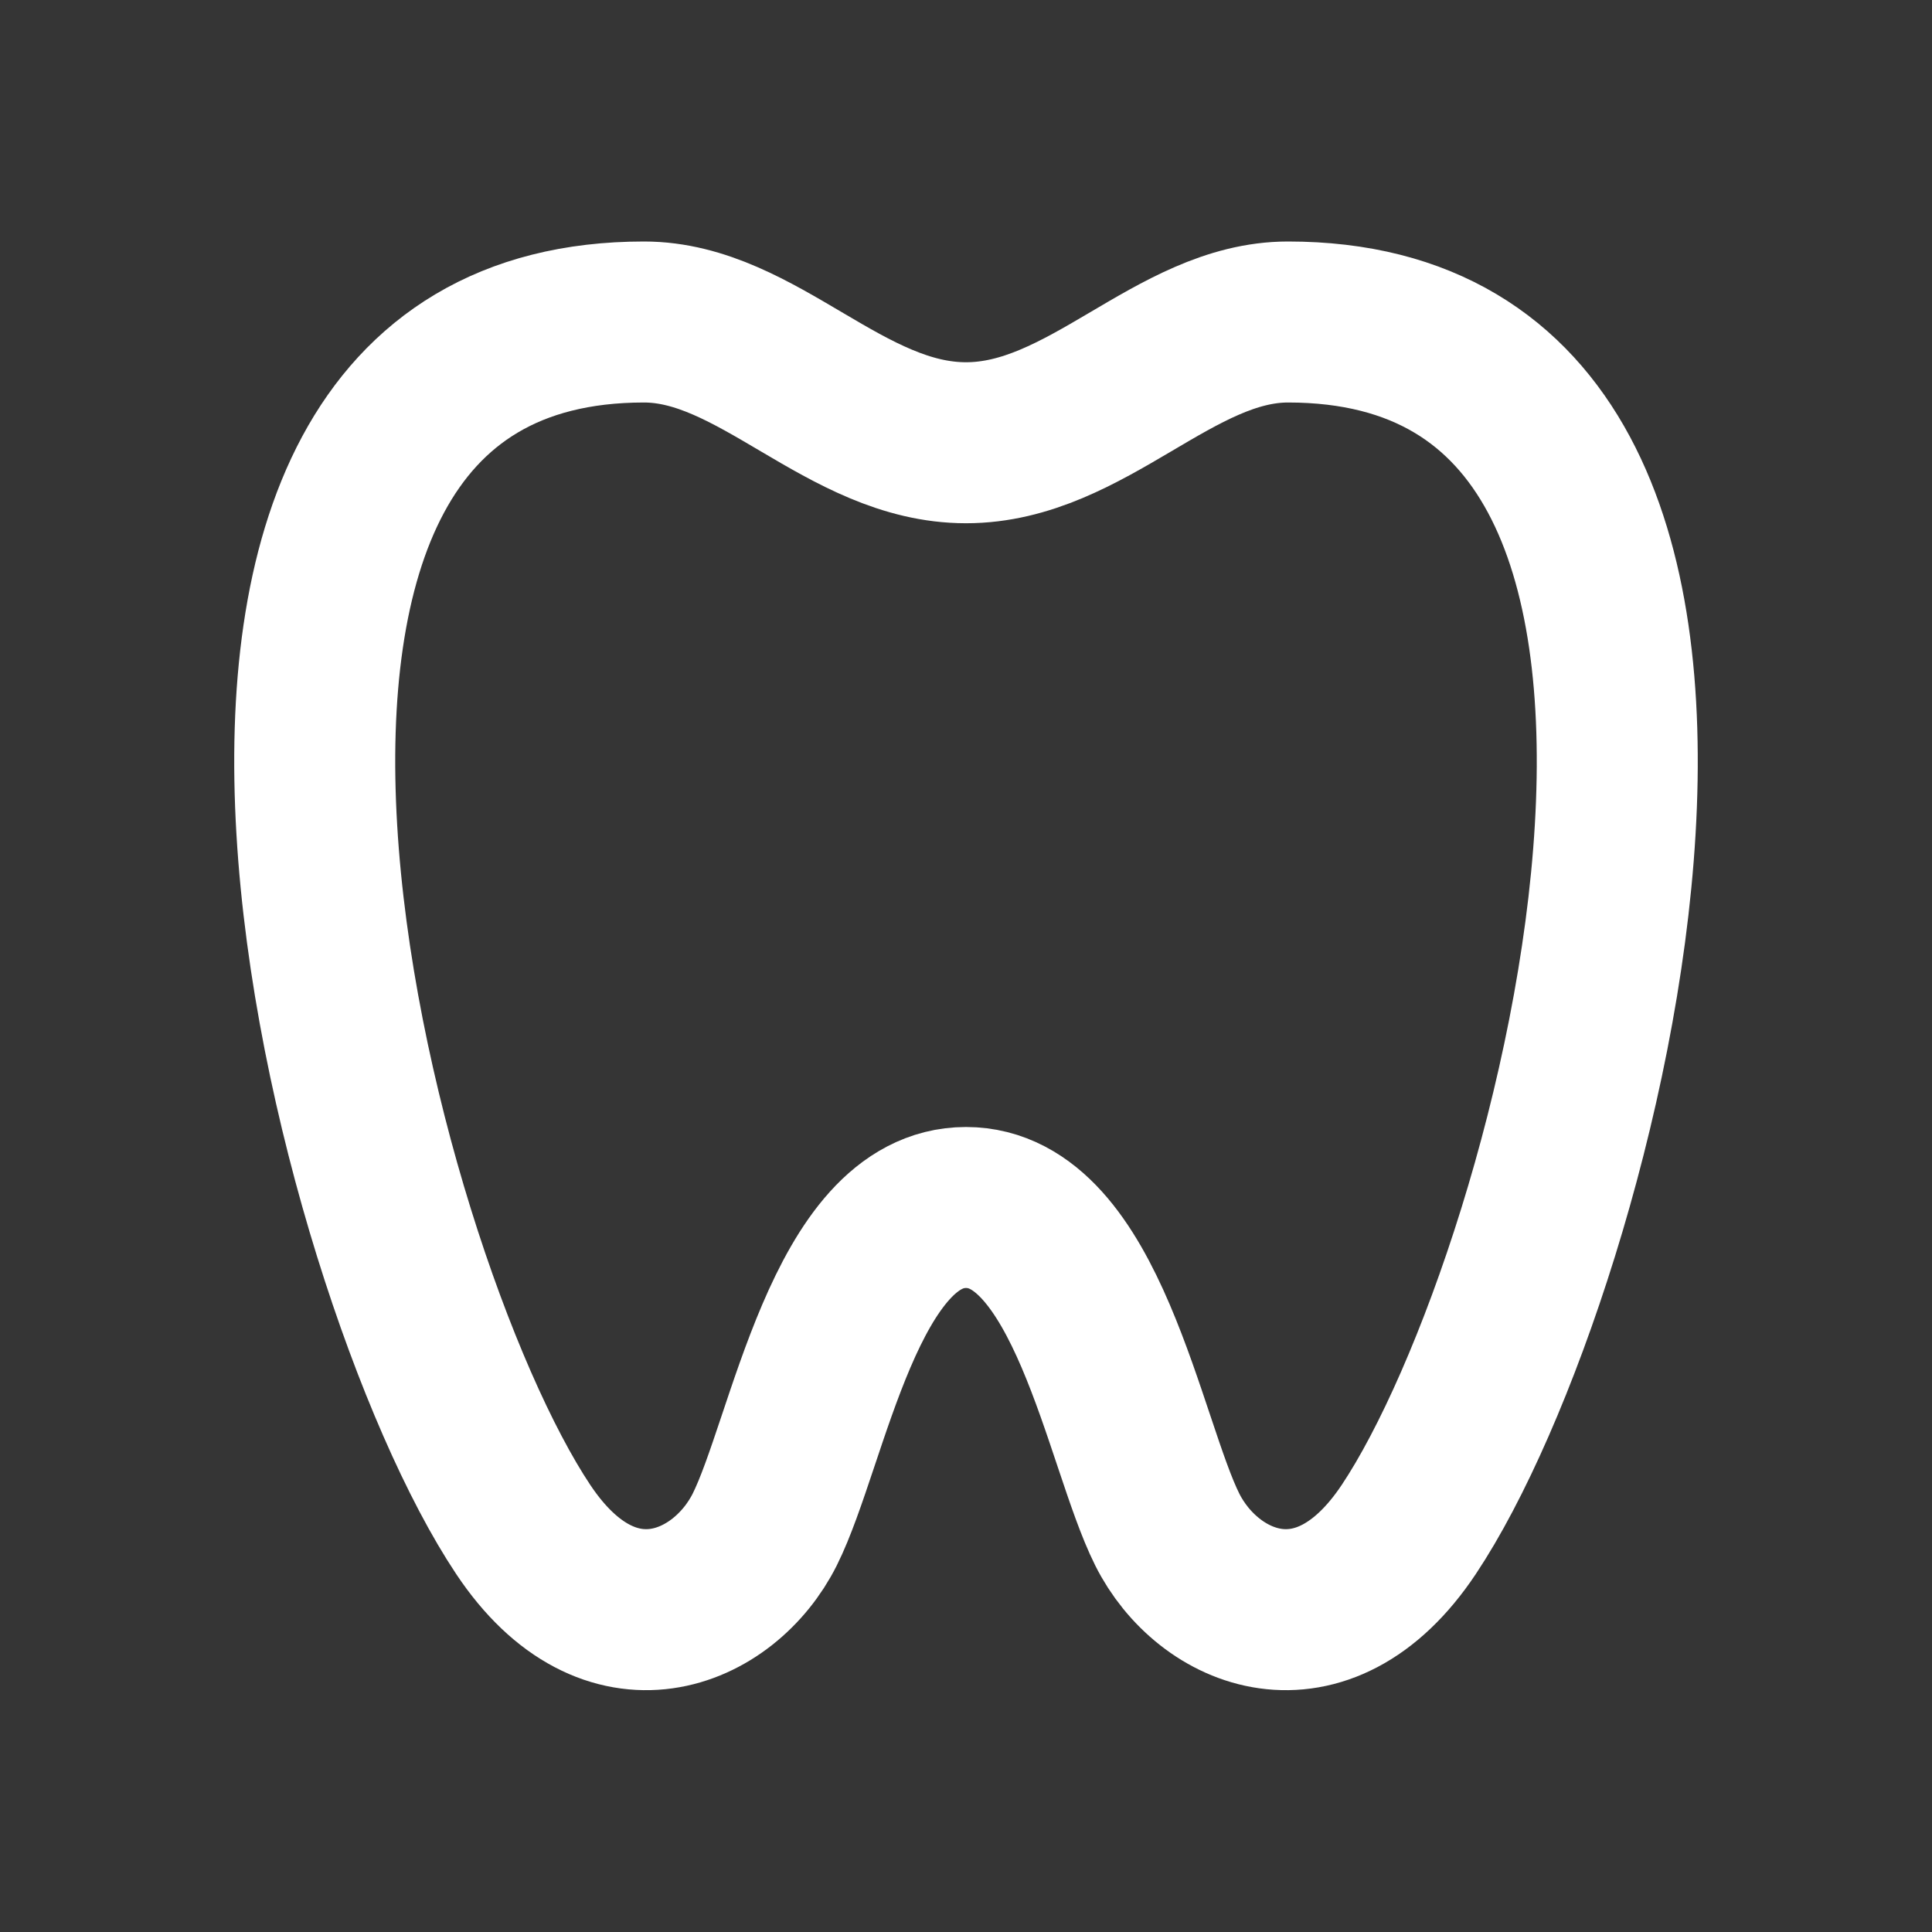<svg xmlns="http://www.w3.org/2000/svg" width="24" height="24" fill="none"><rect width="100%" height="100%" fill="#333333" stroke="none"/><path fill="#fff" fill-opacity=".01" d="M24 0v24H0V0z"/><path stroke="#FFFFFF" stroke-linejoin="round" stroke-width="2" d="M8 4c1.412 0 2.5 1.5 4 1.5S14.59 4 16 4c6.712 0 3.627 11.81 1.5 15-1.08 1.62-2.5 1-3 0-.539-1.078-1-4-2.5-4s-1.961 2.922-2.5 4c-.5 1-1.92 1.62-3 0C4.373 15.81 1.288 4 8 4Z"/></svg>